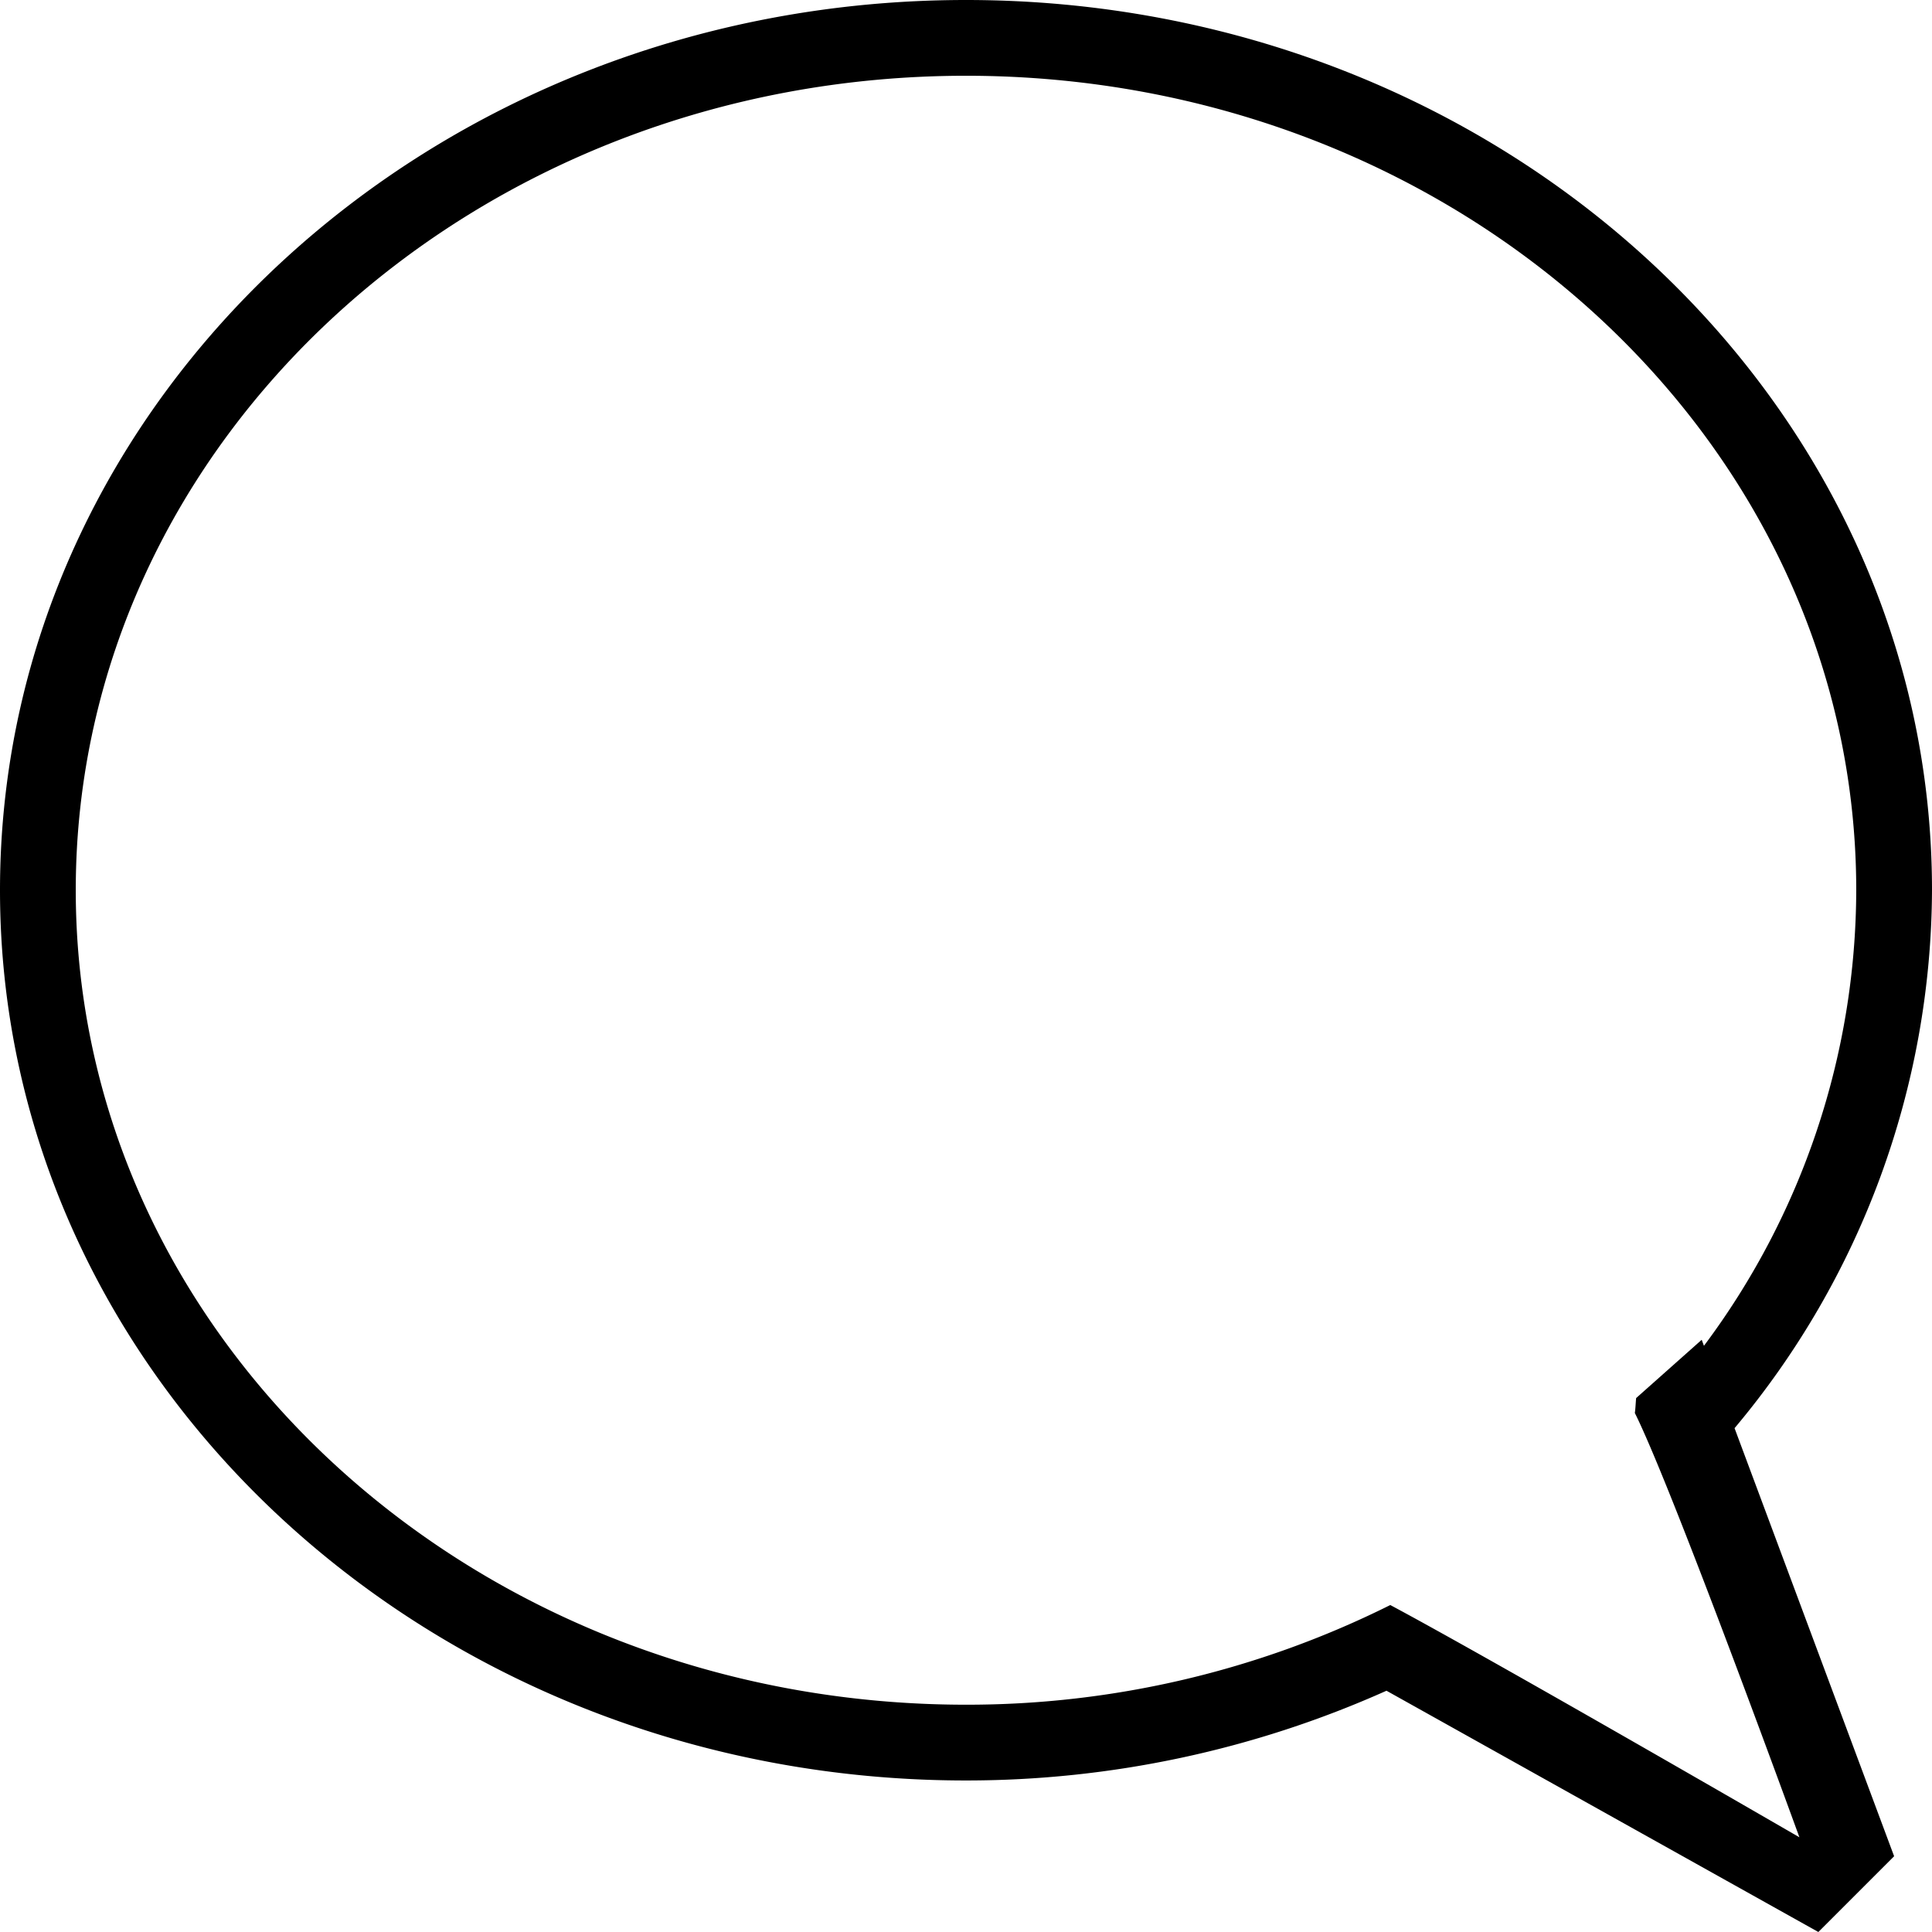 <svg xmlns="http://www.w3.org/2000/svg" width="51" height="51" viewBox="0 0 51 51">
<defs>
    <style>
      .cls-1 {
        fill-rule: evenodd;
      }
    </style>
  </defs>
  <path id="merged" class="cls-1" d="M45.788,37.7L50,49l-2,2L36.6,44.631A27.141,27.141,0,0,1,25.5,47C11.417,47,0,36.479,0,23.5S11.417,0,25.5,0,51,10.521,51,23.5A22.209,22.209,0,0,1,45.788,37.7ZM25.5,2C12.521,2,2,11.626,2,23.5S12.521,45,25.5,45a25.02,25.02,0,0,0,11.2-2.631C39.457,43.842,47.5,48.5,47.5,48.5s-3.344-9.2-4.344-11.2c0.019-.14.021-0.26,0.034-0.394l1.731-1.539,0.059,0.159A20.142,20.142,0,0,0,49,23.5C49,11.626,38.479,2,25.5,2Z"/>
</svg>
